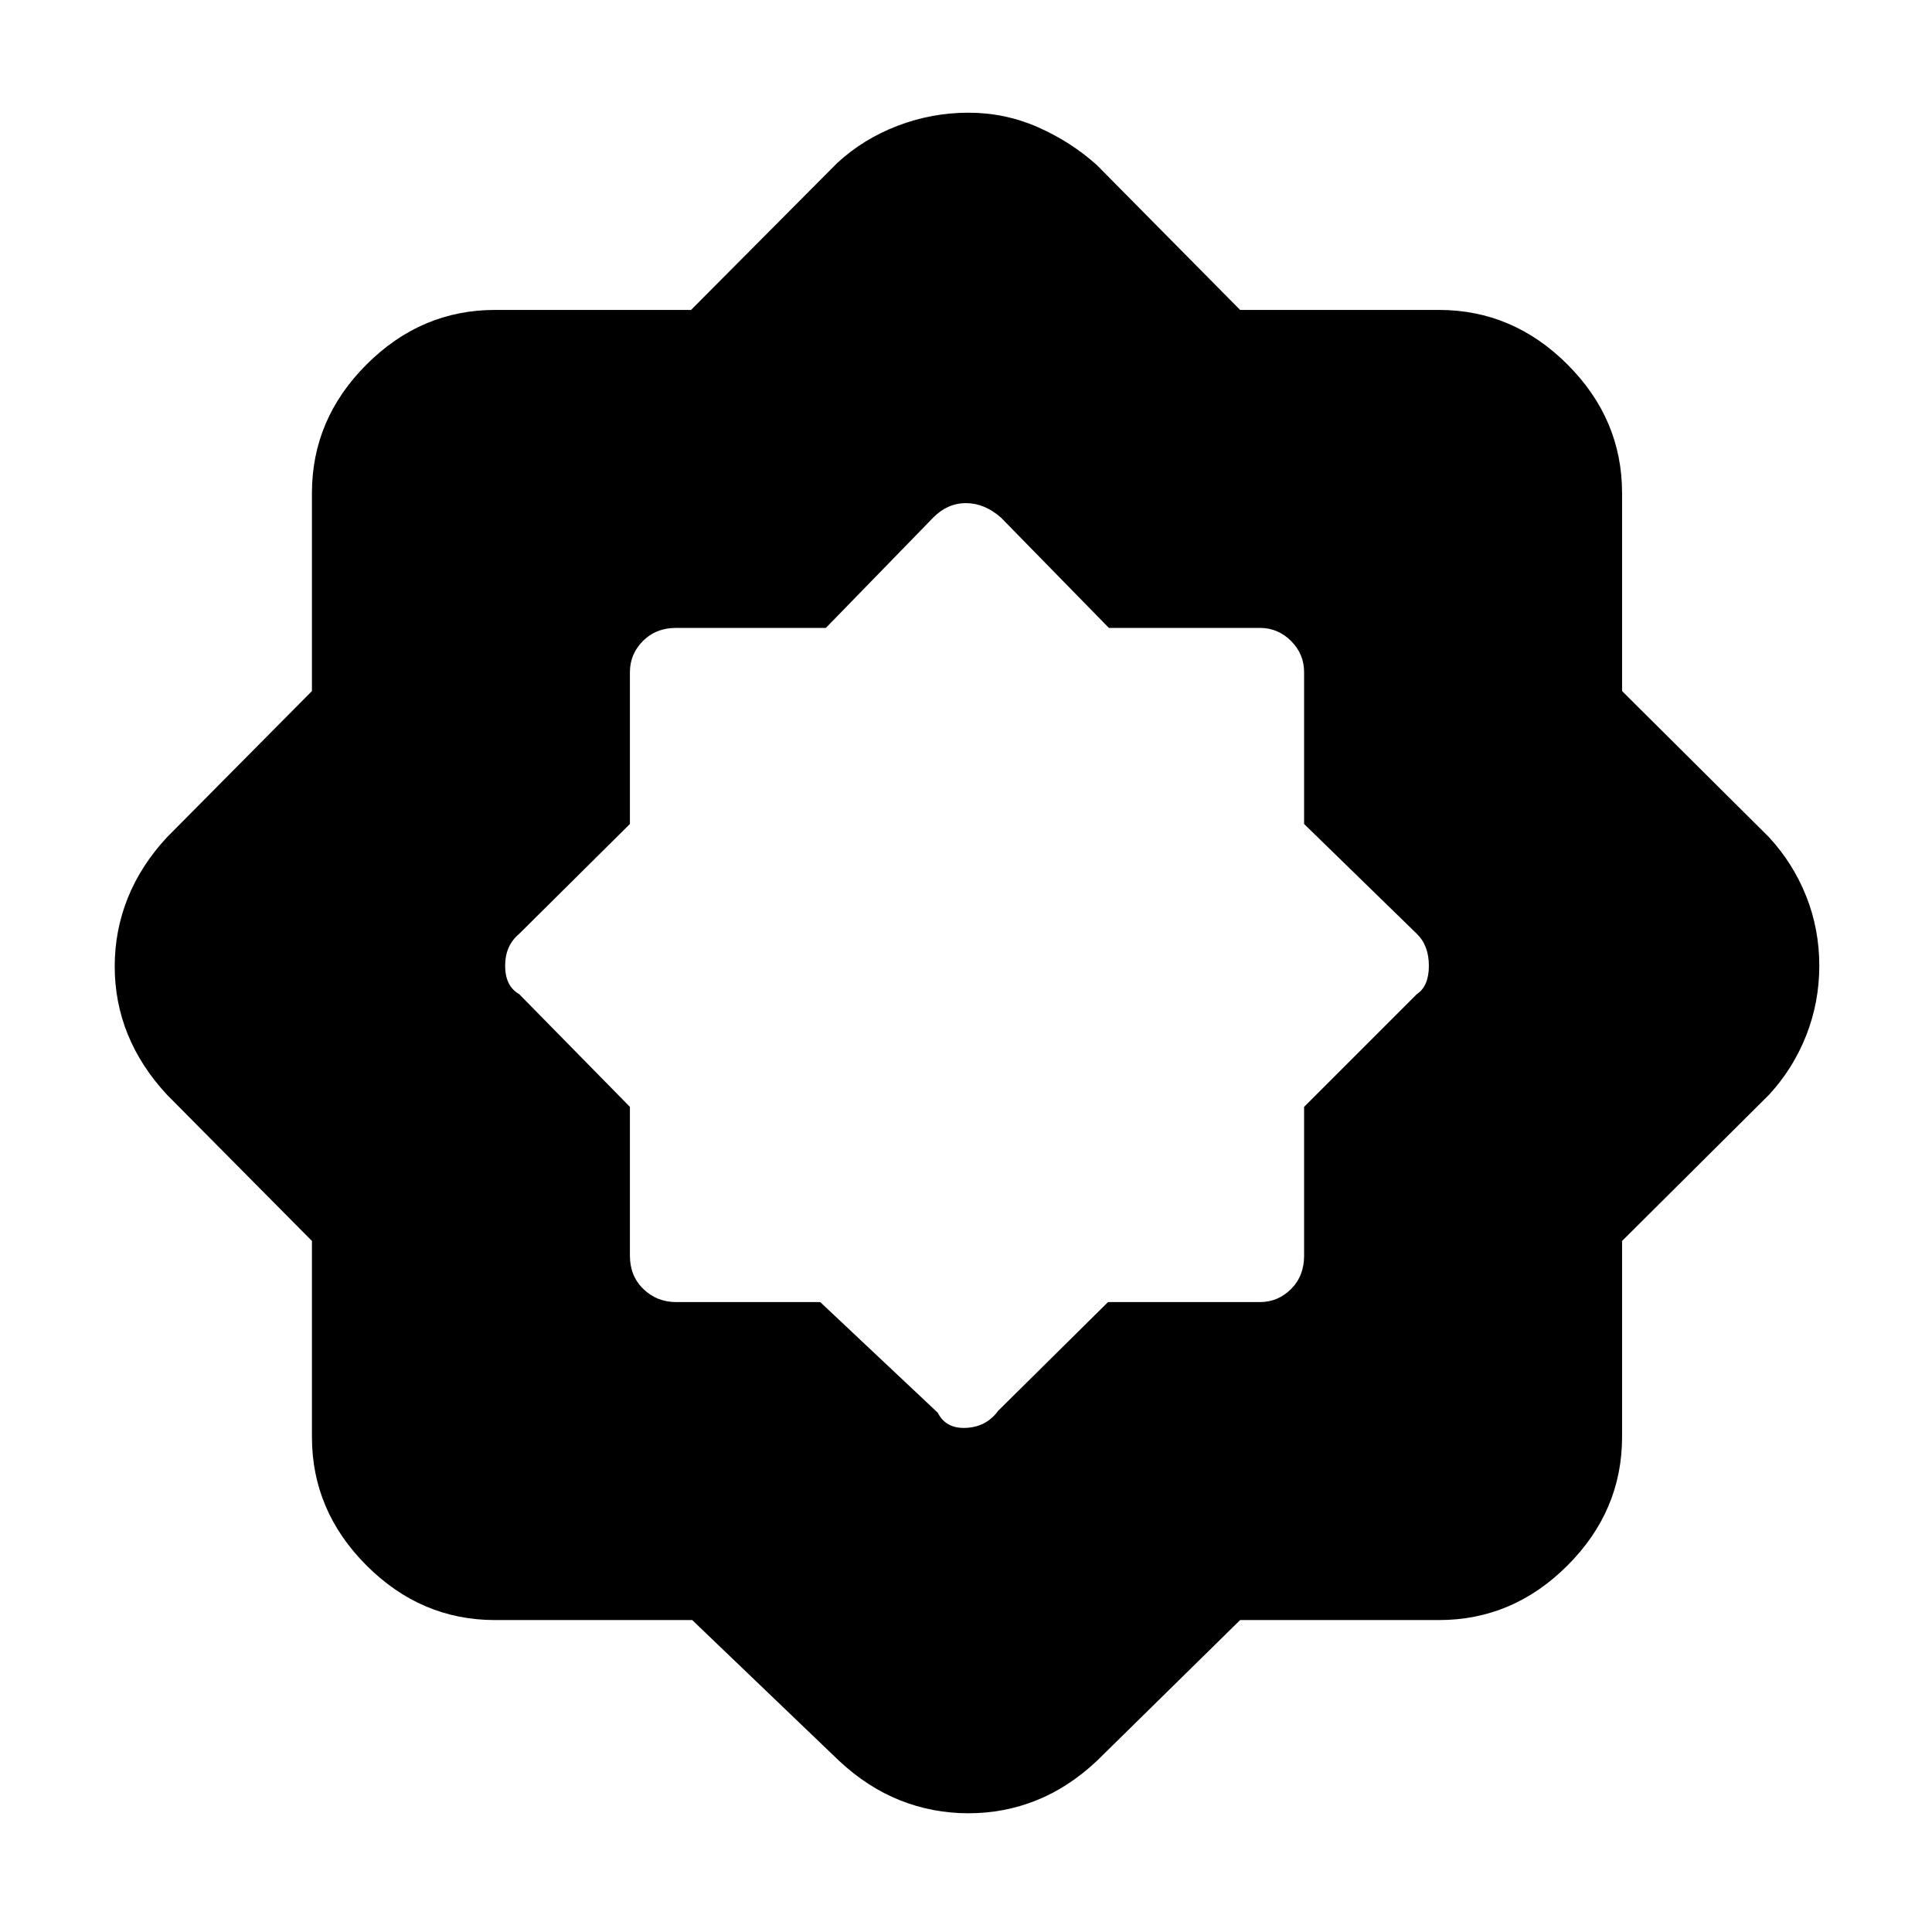 <svg xmlns="http://www.w3.org/2000/svg" height="48" viewBox="0 -960 960 960" width="48"><path d="M343.957-155H246q-36.75 0-63.875-27.125T155-246v-97.38L83-416q-13-14-19.5-30.007-6.5-16.006-6.5-33.807 0-17.8 6.5-33.993T83-544l72-72.62V-715q0-36.75 27.125-63.875T246-806h97.38L416-879q13-12 30.034-18.5t35.197-6.5q18.163 0 34.487 7.196Q532.042-889.609 545-878l71.207 72H715q36.75 0 63.875 27.125T806-715v98.38L879-544q12 13 18.5 29.347 6.5 16.348 6.5 34.5 0 18.153-6.5 34.653T879-416l-73 72.62V-246q0 36.75-27.125 63.875T715-155h-98.793L545-85q-13.958 13.13-29.975 19.565Q499.008-59 481.197-59q-17.811 0-33.967-6.435Q431.073-71.87 417-85l-73.043-70Zm63.612-158L466-258q4 8 14.091 7.5T496-259l54.569-54H626q9.025 0 15.513-6.487Q648-325.975 648-336v-74l56-56q6-4 6-14.091T704-496l-56-54.569V-626q0-9.025-6.487-15.513Q635.025-648 626-648h-75l-53.617-54.804Q489.182-710 479.984-710t-16.279 7.196L410.366-648H336q-10.025 0-16.513 6.487Q313-635.025 313-626v75.431L258-496q-7 5.818-7 15.909Q251-470 258-466l55 56v74q0 10.025 6.7 16.513Q326.4-313 336-313h71.569Z"/></svg>